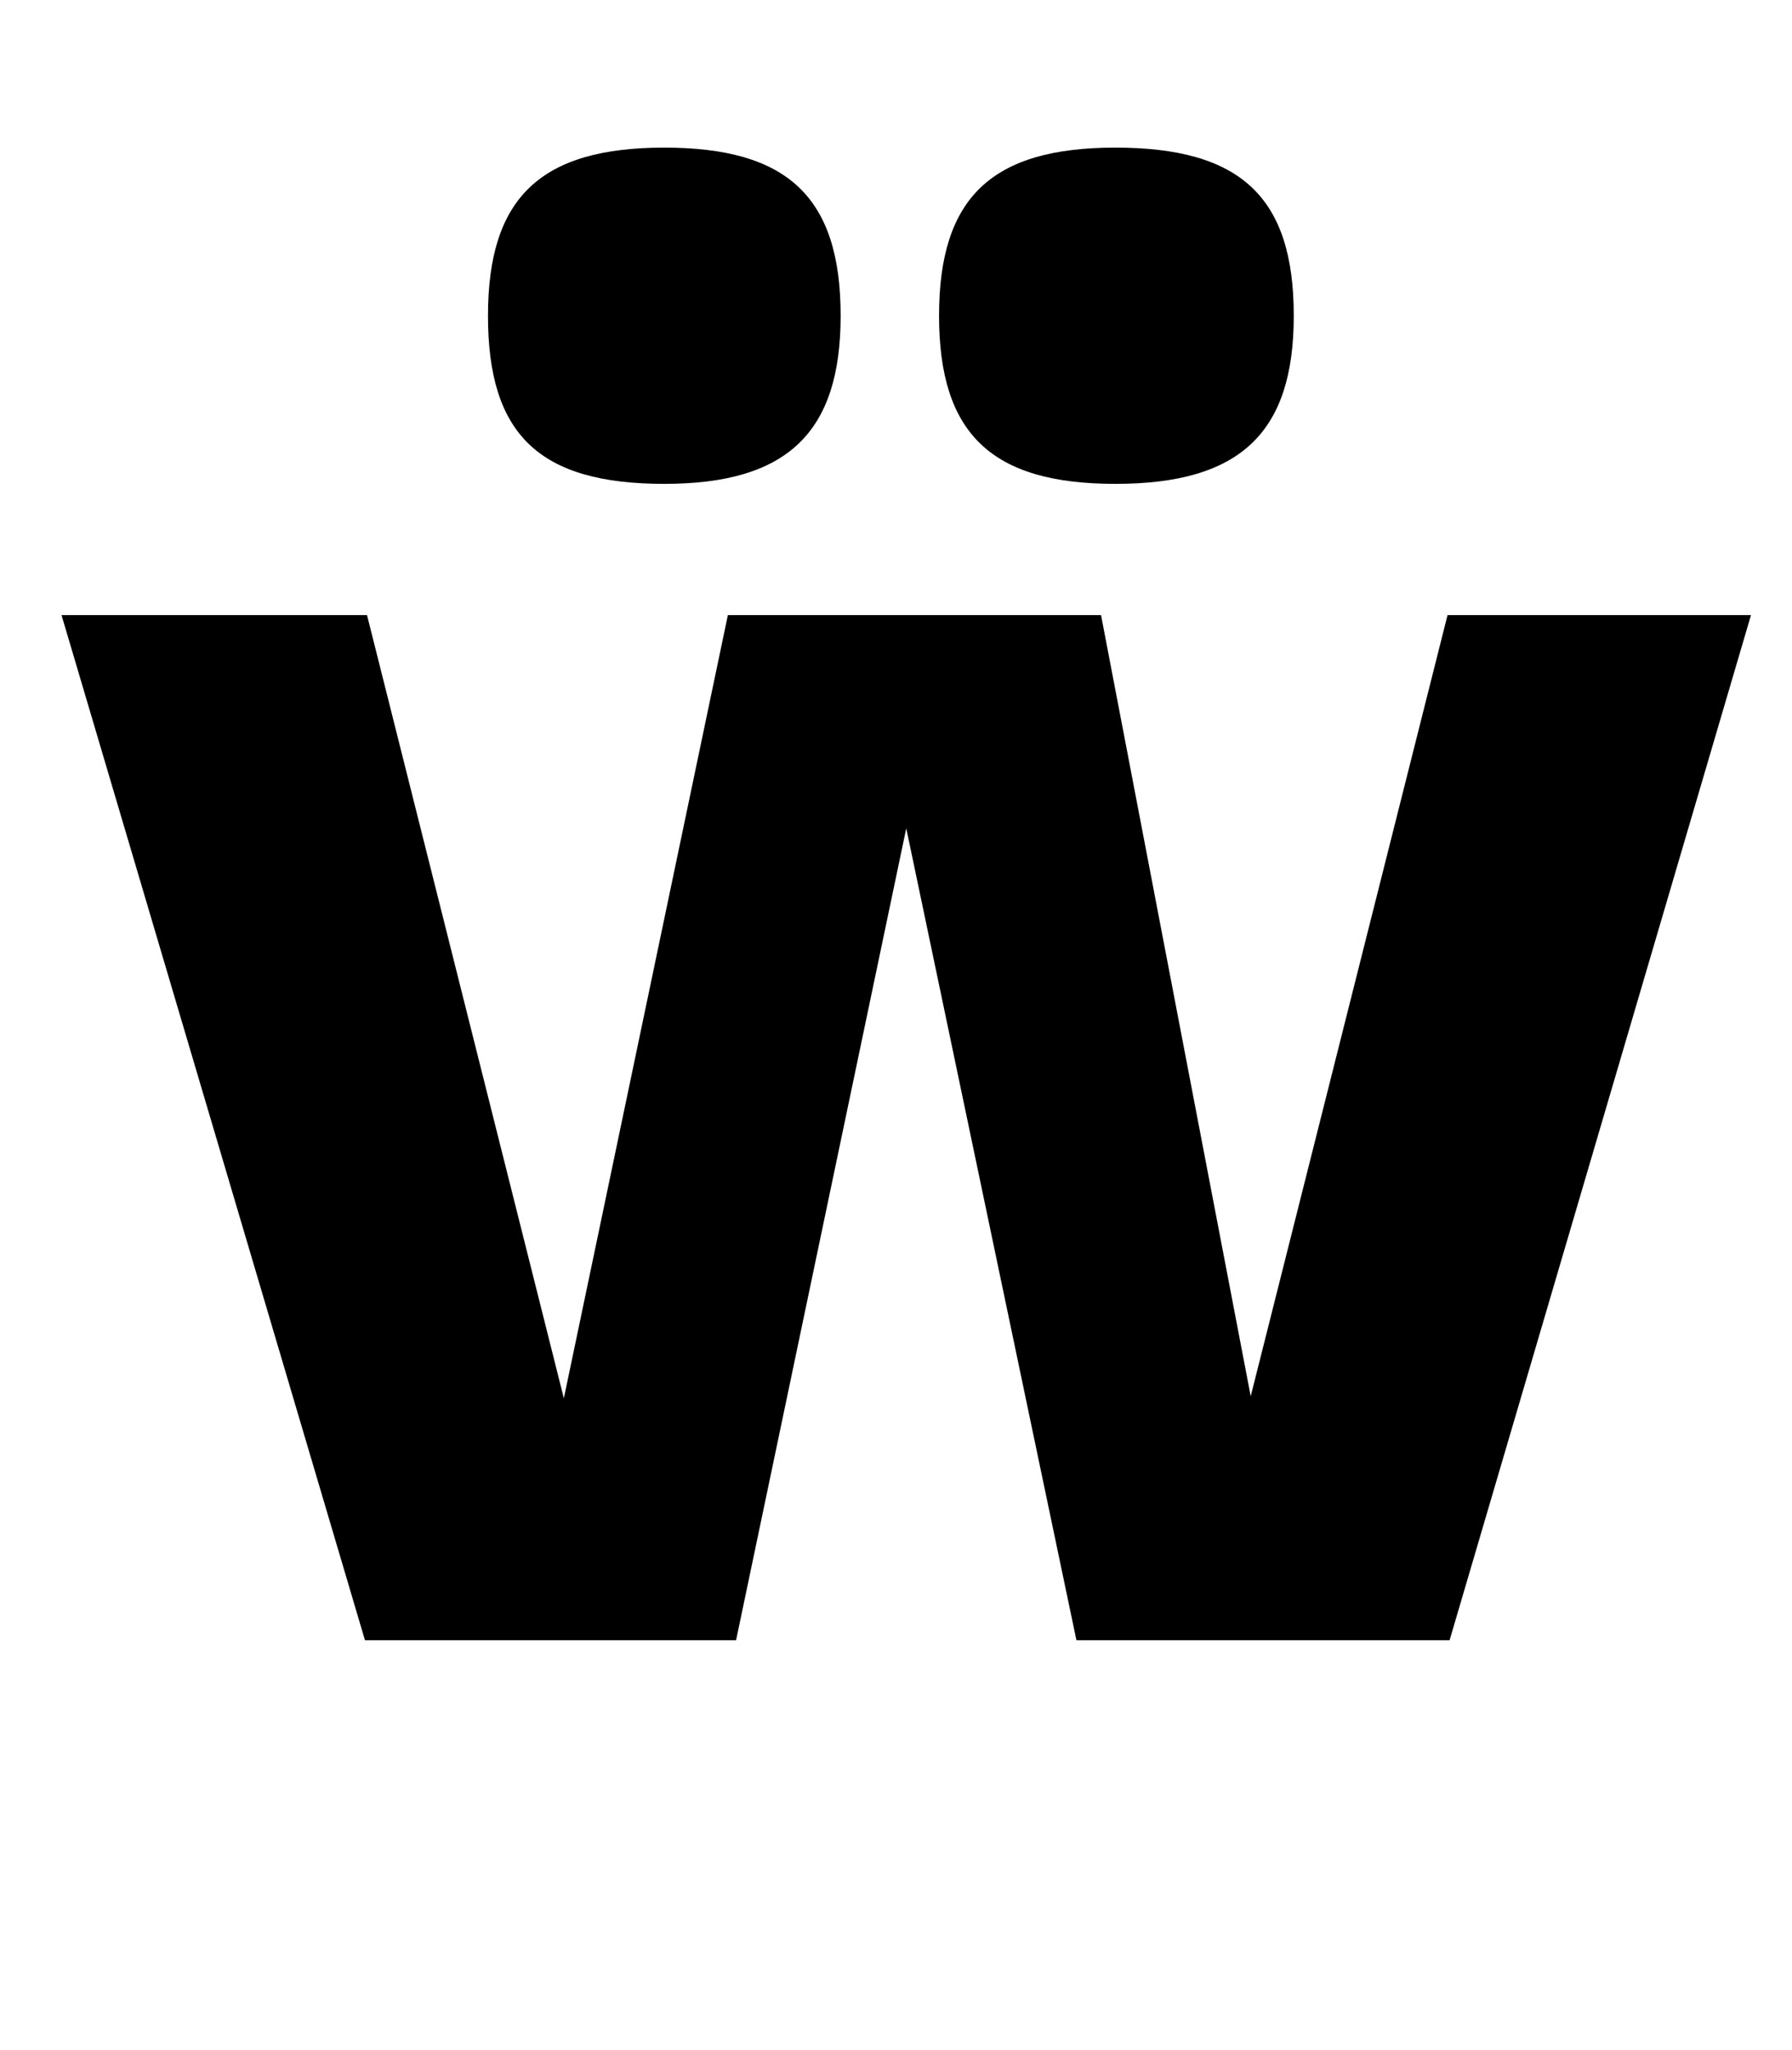 <?xml version="1.0" standalone="no"?>
<!DOCTYPE svg PUBLIC "-//W3C//DTD SVG 1.1//EN" "http://www.w3.org/Graphics/SVG/1.1/DTD/svg11.dtd" >
<svg xmlns="http://www.w3.org/2000/svg" xmlns:xlink="http://www.w3.org/1999/xlink" version="1.1" viewBox="-10 0 874 1000">
  <g transform="matrix(1 0 0 -1 0 800)">
   <path fill="currentColor"
d="M697 0h-182l-83 396l-83 -396h-181l-148 500h149l96 -382l80 382h182l73 -381l96 381h148zM314 728c60 0 86 -24 86 -82c0 -57 -26 -82 -86 -82c-61 0 -86 24 -86 82s26 82 86 82zM534 728c61 0 87 -24 87 -82c0 -57 -26 -82 -87 -82c-60 0 -86 24 -86 82s26 82 86 82z
" />
  </g>

</svg>
